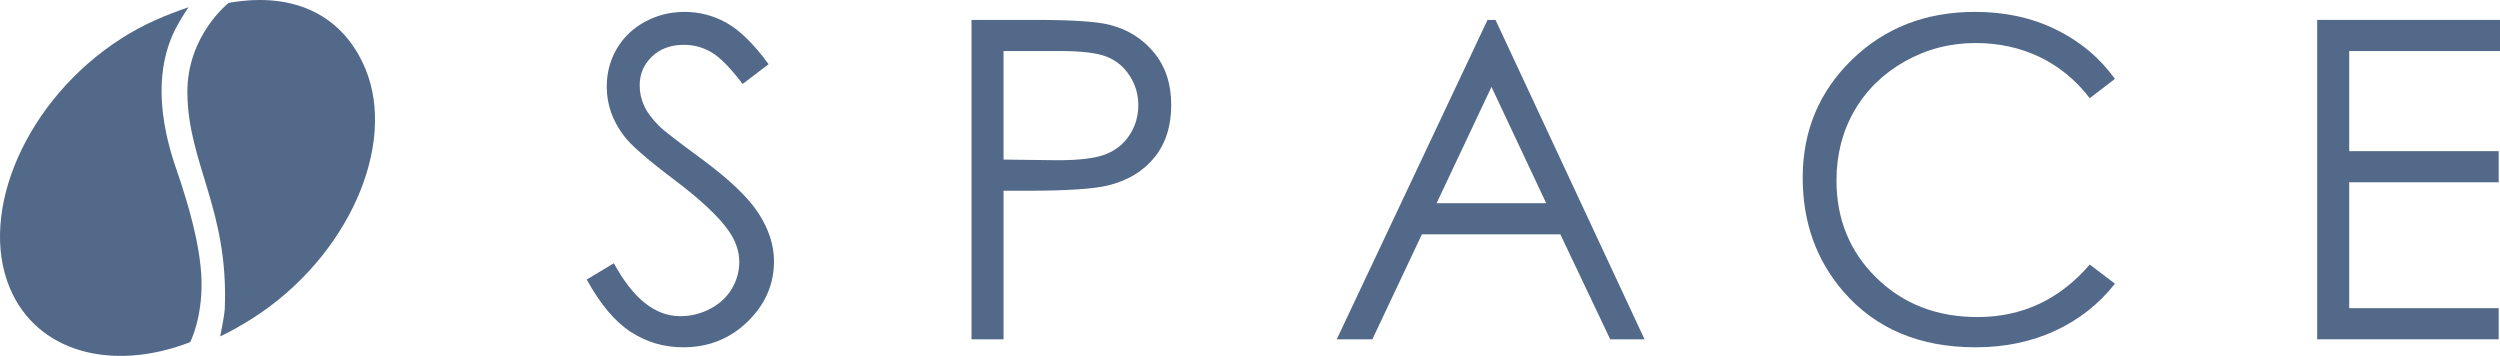 <?xml version="1.0" encoding="utf-8"?>
<!-- Generator: Adobe Illustrator 13.0.0, SVG Export Plug-In . SVG Version: 6.00 Build 14948)  -->
<!DOCTYPE svg PUBLIC "-//W3C//DTD SVG 1.1//EN" "http://www.w3.org/Graphics/SVG/1.1/DTD/svg11.dtd">
<svg version="1.1" id="Livello_1" xmlns="http://www.w3.org/2000/svg" xmlns:xlink="http://www.w3.org/1999/xlink" x="0px" y="0px"
	 width="165.227px" height="23.522px" viewBox="0 0 165.227 23.522" enable-background="new 0 0 165.227 23.522"
	 xml:space="preserve">
<g>
	<path fill="#53698A" d="M14.55,22.233c0,0,0.286-1.364,0.305-1.83c0.271-6.533-2.44-9.611-2.471-14.279
		c-0.025-3.789,2.73-5.934,2.73-5.934c4.485-0.793,7.609,0.948,9.028,4.339c2.116,5.061-1.146,12.448-7.365,16.454
		C16.081,21.432,15.253,21.906,14.55,22.233L14.55,22.233z"/>
	<path fill="#53698A" d="M12.46,0.479c0,0-0.663,0.955-1.031,1.781c-1.791,4.017,0.144,8.61,0.498,9.722s1.342,4.112,1.393,6.603
		c0.05,2.489-0.752,4.03-0.752,4.03c-5.212,2.004-10.155,0.637-11.919-3.58C-1.468,13.975,1.757,6.576,7.976,2.57
		C9.477,1.603,10.935,0.999,12.46,0.479L12.46,0.479z"/>
	<path fill="#53698A" d="M38.778,18.474l1.794-1.076c1.264,2.332,2.725,3.498,4.381,3.498c0.709,0,1.375-0.164,1.997-0.494
		s1.097-0.772,1.422-1.326c0.326-0.555,0.488-1.143,0.488-1.765c0-0.707-0.24-1.4-0.719-2.079c-0.662-0.938-1.87-2.066-3.625-3.387
		c-1.765-1.331-2.863-2.292-3.294-2.886c-0.748-0.994-1.122-2.069-1.122-3.226c0-0.918,0.221-1.754,0.662-2.509
		c0.442-0.755,1.063-1.35,1.865-1.785c0.802-0.435,1.673-0.653,2.614-0.653c0.999,0,1.933,0.247,2.801,0.739
		c0.869,0.493,1.788,1.398,2.758,2.718L49.08,5.549c-0.799-1.054-1.48-1.749-2.044-2.084c-0.563-0.335-1.177-0.503-1.841-0.503
		c-0.857,0-1.558,0.258-2.102,0.774c-0.544,0.517-0.816,1.153-0.816,1.909c0,0.459,0.096,0.904,0.288,1.334
		c0.192,0.431,0.543,0.899,1.052,1.406c0.278,0.268,1.191,0.971,2.738,2.109c1.835,1.35,3.094,2.55,3.776,3.602
		c0.682,1.053,1.023,2.11,1.023,3.173c0,1.531-0.582,2.861-1.746,3.991c-1.165,1.129-2.581,1.693-4.248,1.693
		c-1.284,0-2.449-0.344-3.493-1.03S39.66,20.087,38.778,18.474L38.778,18.474z"/>
	<path fill-rule="evenodd" clip-rule="evenodd" fill="#53698A" d="M64.208,1.316h4.209c2.413,0,4.04,0.105,4.883,0.316
		c1.207,0.296,2.193,0.906,2.958,1.829c0.766,0.923,1.149,2.083,1.149,3.479c0,1.406-0.374,2.566-1.12,3.479
		s-1.775,1.528-3.086,1.844c-0.957,0.229-2.747,0.344-5.369,0.344h-1.507v9.819h-2.117V1.316L64.208,1.316z M66.325,3.374v7.173
		l3.577,0.043c1.446,0,2.505-0.132,3.175-0.395c0.67-0.263,1.197-0.688,1.58-1.277s0.575-1.246,0.575-1.973
		c0-0.708-0.191-1.356-0.575-1.944c-0.383-0.588-0.888-1.007-1.516-1.255s-1.655-0.373-3.082-0.373H66.325L66.325,3.374z"/>
	<path fill-rule="evenodd" clip-rule="evenodd" fill="#53698A" d="M98.84,1.316l9.849,21.109h-2.268l-3.297-6.938h-9.149
		l-3.275,6.938h-2.354l9.966-21.109H98.84L98.84,1.316z M98.573,5.743l-3.627,7.685h7.243L98.573,5.743L98.573,5.743z"/>
	<path fill="#53698A" d="M139.778,5.212l-1.665,1.278c-0.918-1.196-2.02-2.104-3.306-2.72c-1.286-0.617-2.699-0.926-4.238-0.926
		c-1.683,0-3.242,0.405-4.676,1.214c-1.435,0.809-2.546,1.896-3.335,3.26c-0.788,1.365-1.183,2.899-1.183,4.604
		c0,2.575,0.882,4.725,2.646,6.447c1.765,1.724,3.99,2.586,6.677,2.586c2.955,0,5.427-1.157,7.415-3.47l1.665,1.264
		c-1.052,1.34-2.365,2.375-3.939,3.107c-1.573,0.731-3.332,1.098-5.273,1.098c-3.693,0-6.606-1.229-8.74-3.688
		c-1.789-2.076-2.684-4.582-2.684-7.518c0-3.09,1.083-5.689,3.25-7.798c2.167-2.109,4.882-3.164,8.145-3.164
		c1.971,0,3.75,0.388,5.339,1.164C137.463,2.726,138.765,3.813,139.778,5.212L139.778,5.212z"/>
	<polygon fill="#53698A" points="153.144,1.316 165.227,1.316 165.227,3.374 155.261,3.374 155.261,9.989 165.139,9.989 
		165.139,12.047 155.261,12.047 155.261,20.367 165.139,20.367 165.139,22.425 153.144,22.425 153.144,1.316 	"/>
</g>
</svg>
